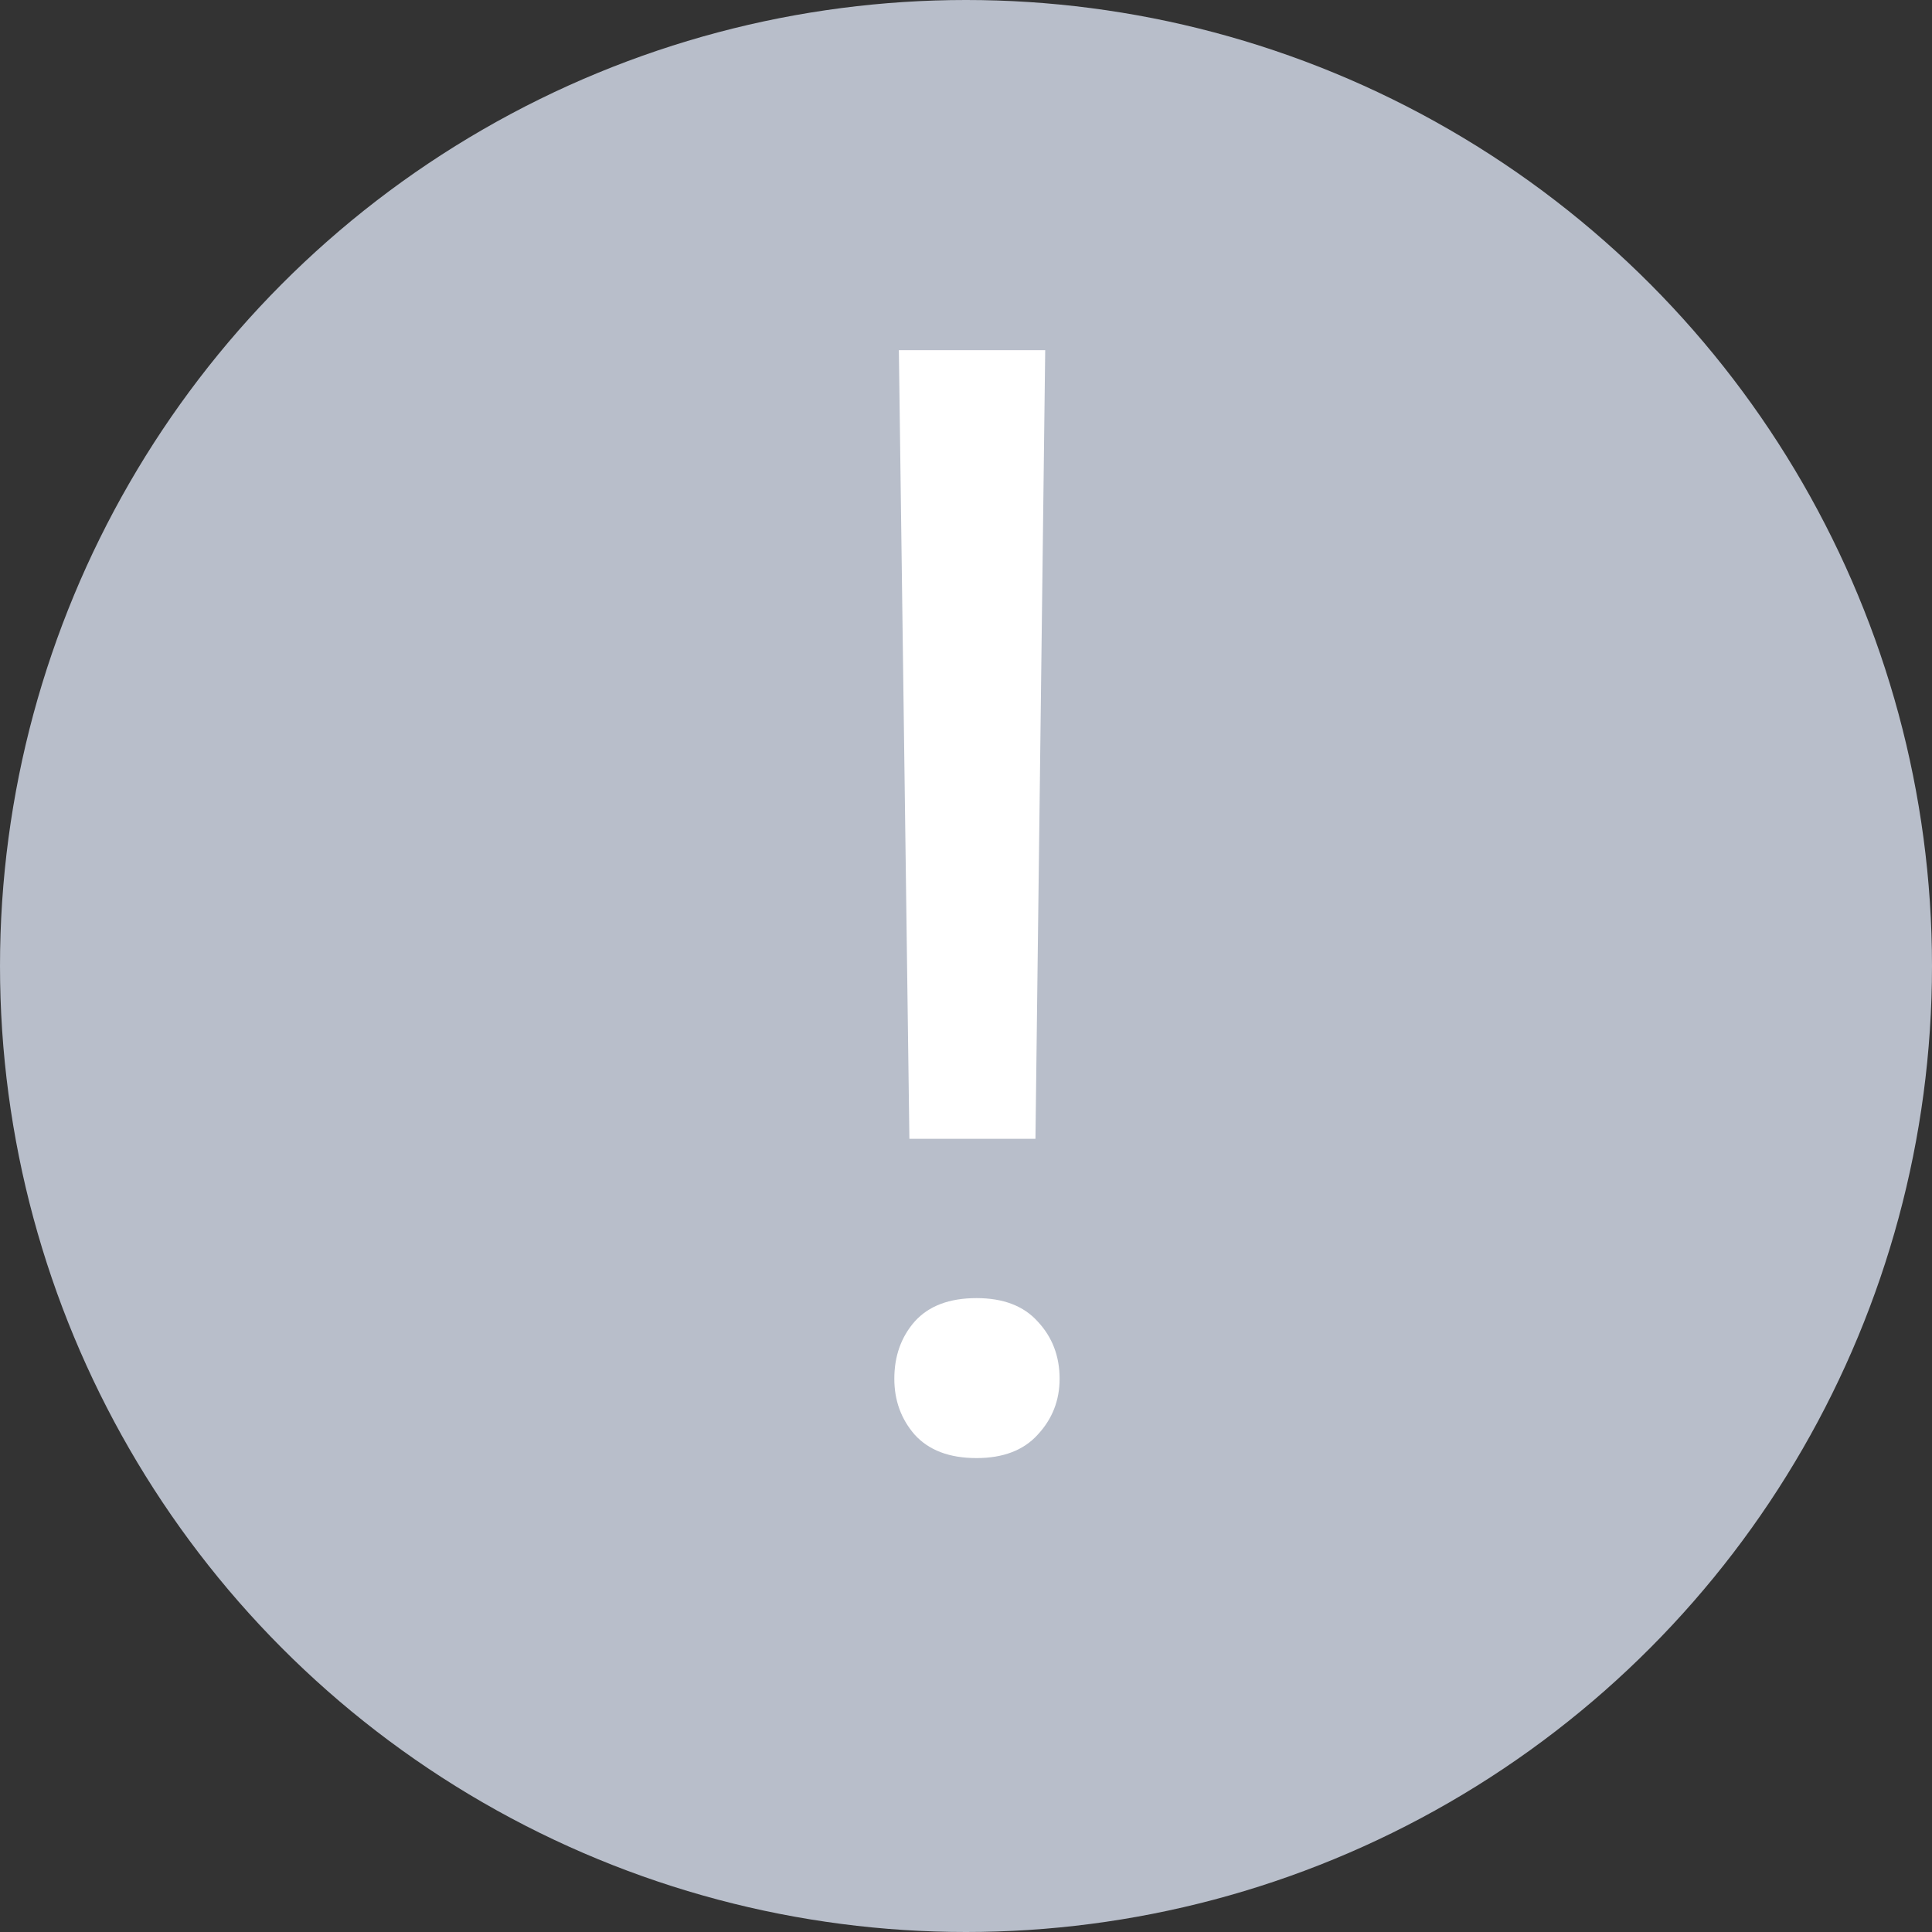 <svg width="20" height="20" viewBox="0 0 20 20" fill="none" xmlns="http://www.w3.org/2000/svg">
<rect x="0" y="0" width="20" height="20" fill="#333333" stroke="none"/>
<circle cx="10" cy="10" r="10" fill="#B8BECA"/>
<path d="M10.82 3.625L10.719 11.789H9.414L9.305 3.625H10.82ZM9.258 14.273C9.258 14.039 9.328 13.841 9.469 13.68C9.615 13.518 9.828 13.438 10.109 13.438C10.385 13.438 10.596 13.518 10.742 13.68C10.893 13.841 10.969 14.039 10.969 14.273C10.969 14.497 10.893 14.69 10.742 14.852C10.596 15.013 10.385 15.094 10.109 15.094C9.828 15.094 9.615 15.013 9.469 14.852C9.328 14.69 9.258 14.497 9.258 14.273Z" fill="white"/>
</svg>
